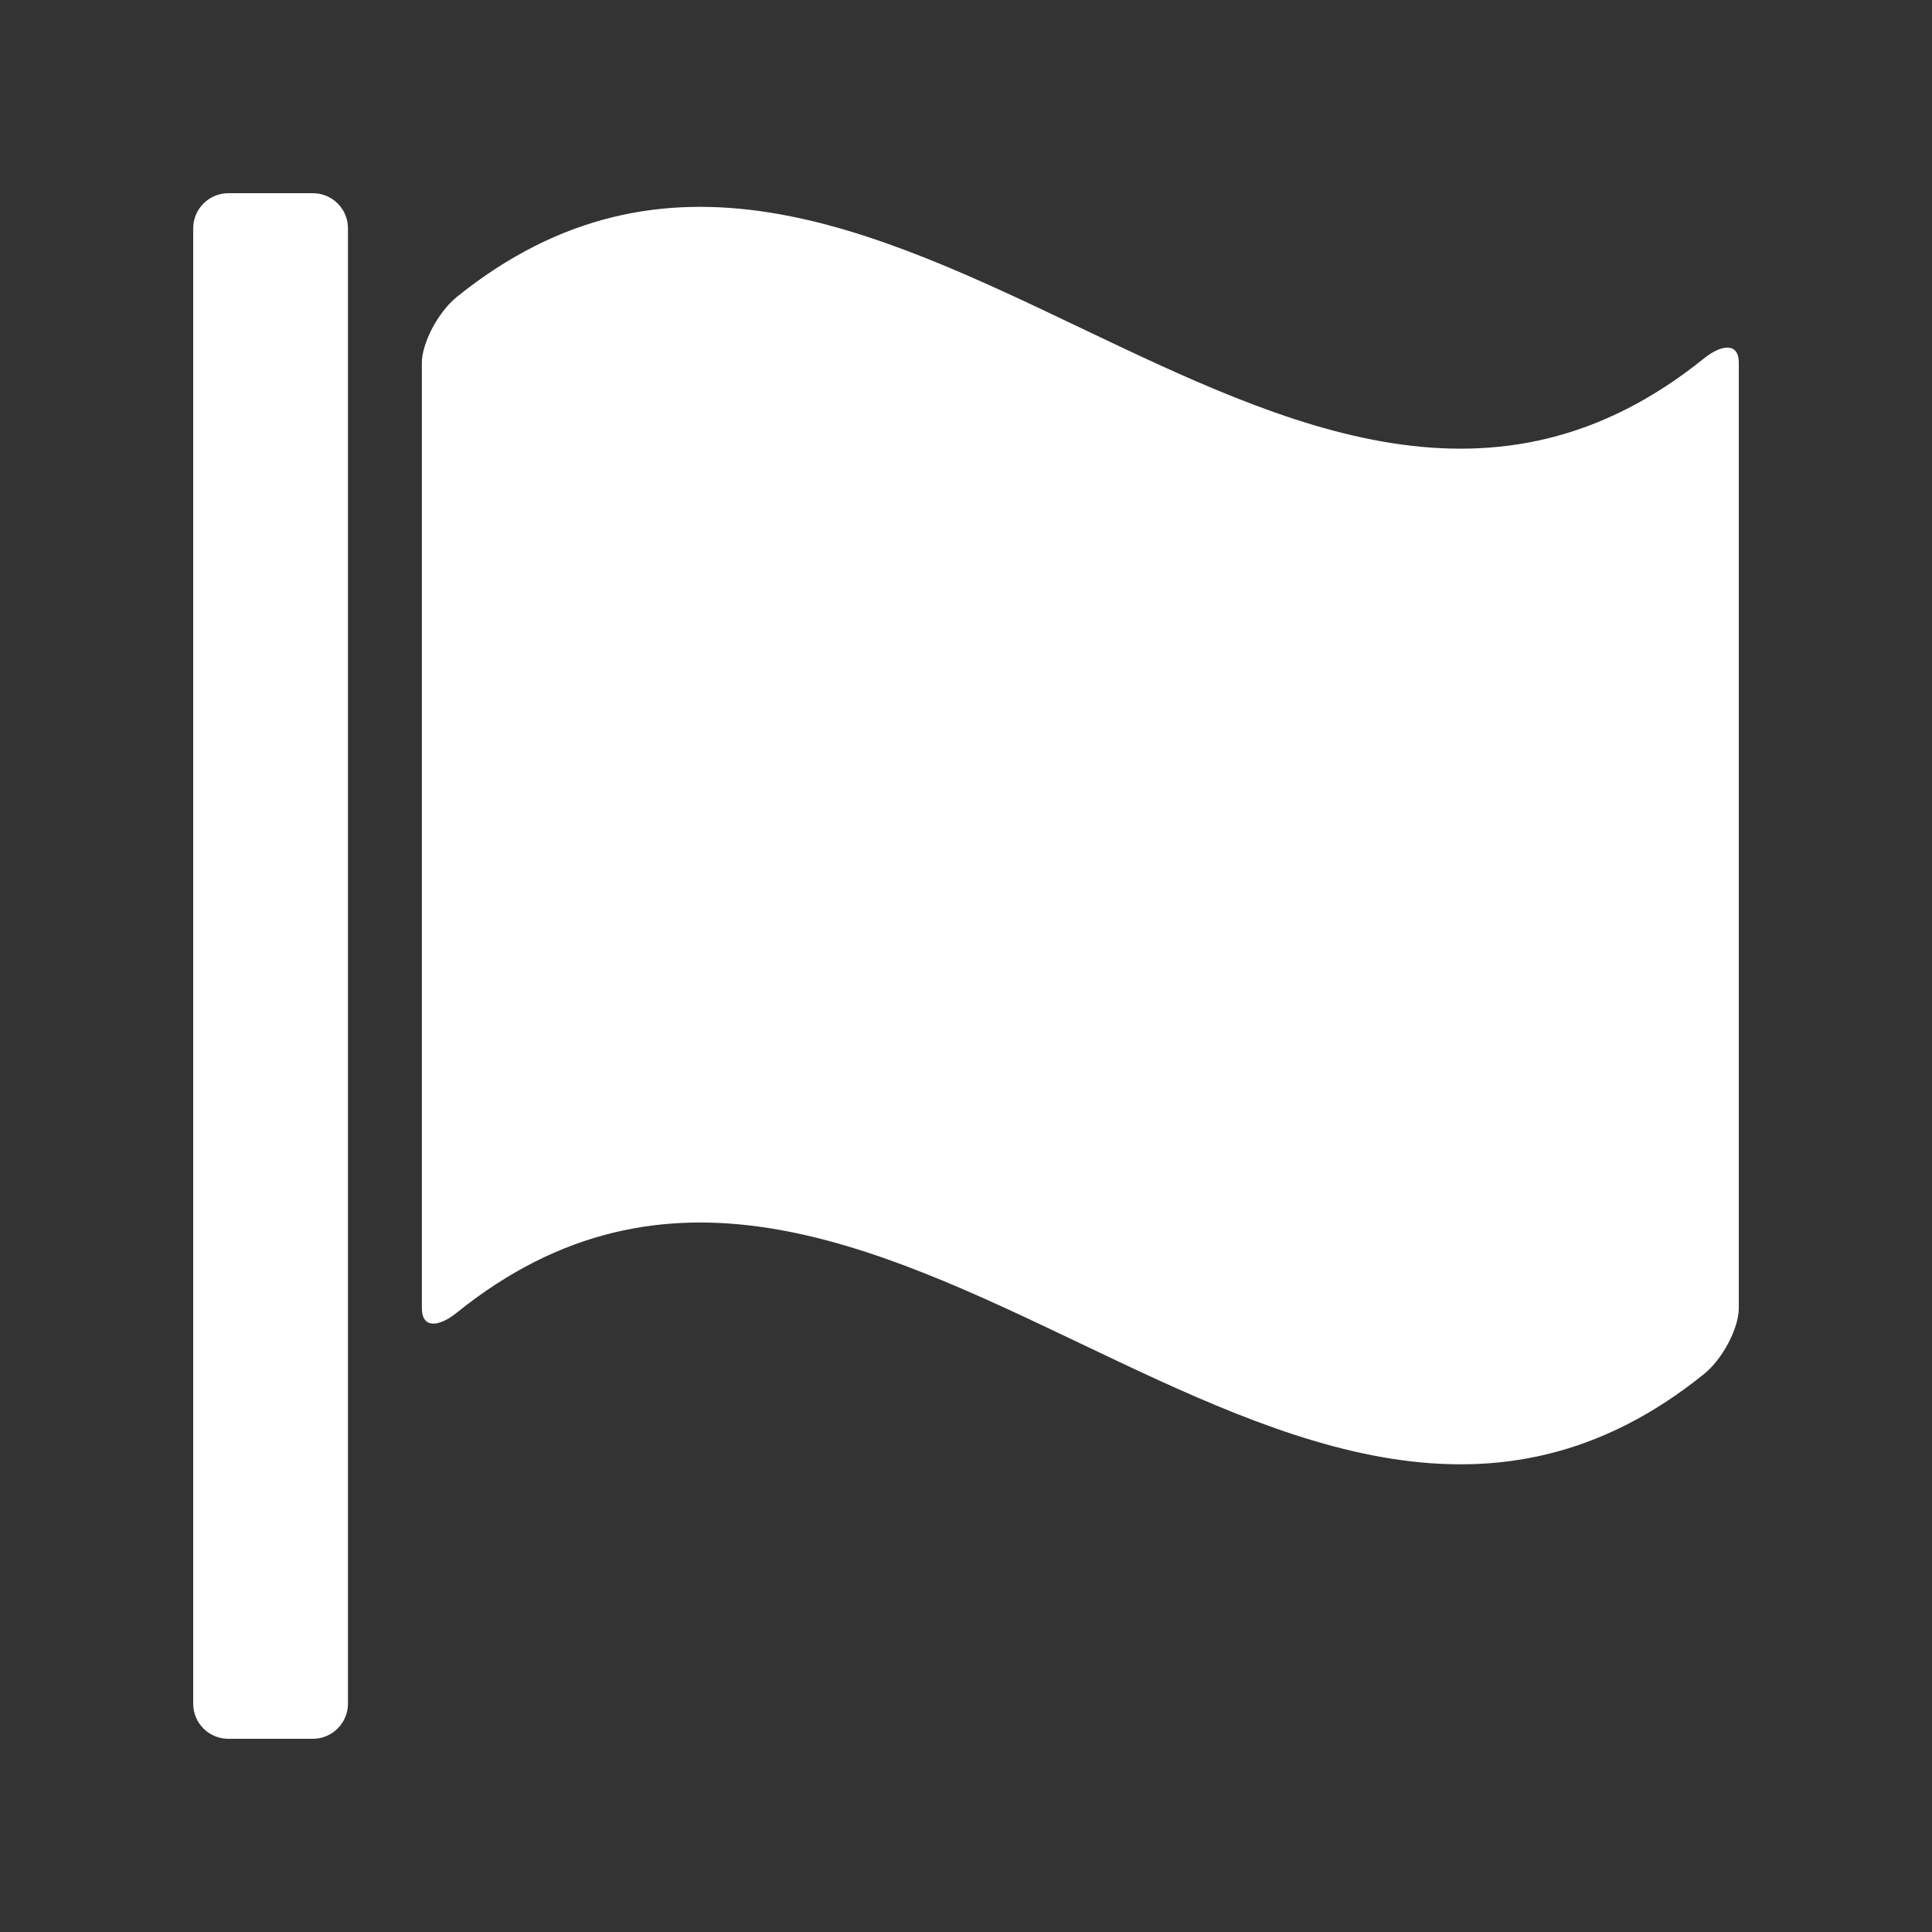 <?xml version="1.0" encoding="UTF-8"?>
<svg width="20px" height="20px" viewBox="0 0 20 20" version="1.1" xmlns="http://www.w3.org/2000/svg" xmlns:xlink="http://www.w3.org/1999/xlink">
    <rect x="0" y="0" width="20" height="20" fill="#333333" stroke="none"/>
    <title>编组 42</title>
    <g id="页面-1" stroke="none" stroke-width="1" fill="none" fill-rule="evenodd">
        <g id="侧边banner新增" transform="translate(-82, -47)">
            <g id="编组-52" transform="translate(82, 47)">
                <rect id="矩形" x="0" y="0" width="20" height="20"></rect>
                <path d="M3.238,2 L2.364,2 C2.162,2 2,2.164 2,2.363 L2,17.637 C2,17.839 2.164,18 2.364,18 L3.238,18 C3.44,18 3.602,17.836 3.602,17.637 L3.602,2.366 C3.604,2.164 3.44,2 3.238,2 Z M17.636,3.713 C13.335,7.177 9.034,-0.39 4.731,3.072 C4.531,3.233 4.367,3.556 4.367,3.756 L4.367,13.543 C4.367,13.746 4.531,13.748 4.731,13.587 C9.032,10.123 13.335,17.691 17.636,14.227 C17.838,14.066 18,13.743 18,13.543 L18,3.756 C18.002,3.556 17.838,3.551 17.636,3.713 Z" id="形状" fill="#FFFFFF" fill-rule="nonzero"></path>
            </g>
        </g>
    </g>
</svg>